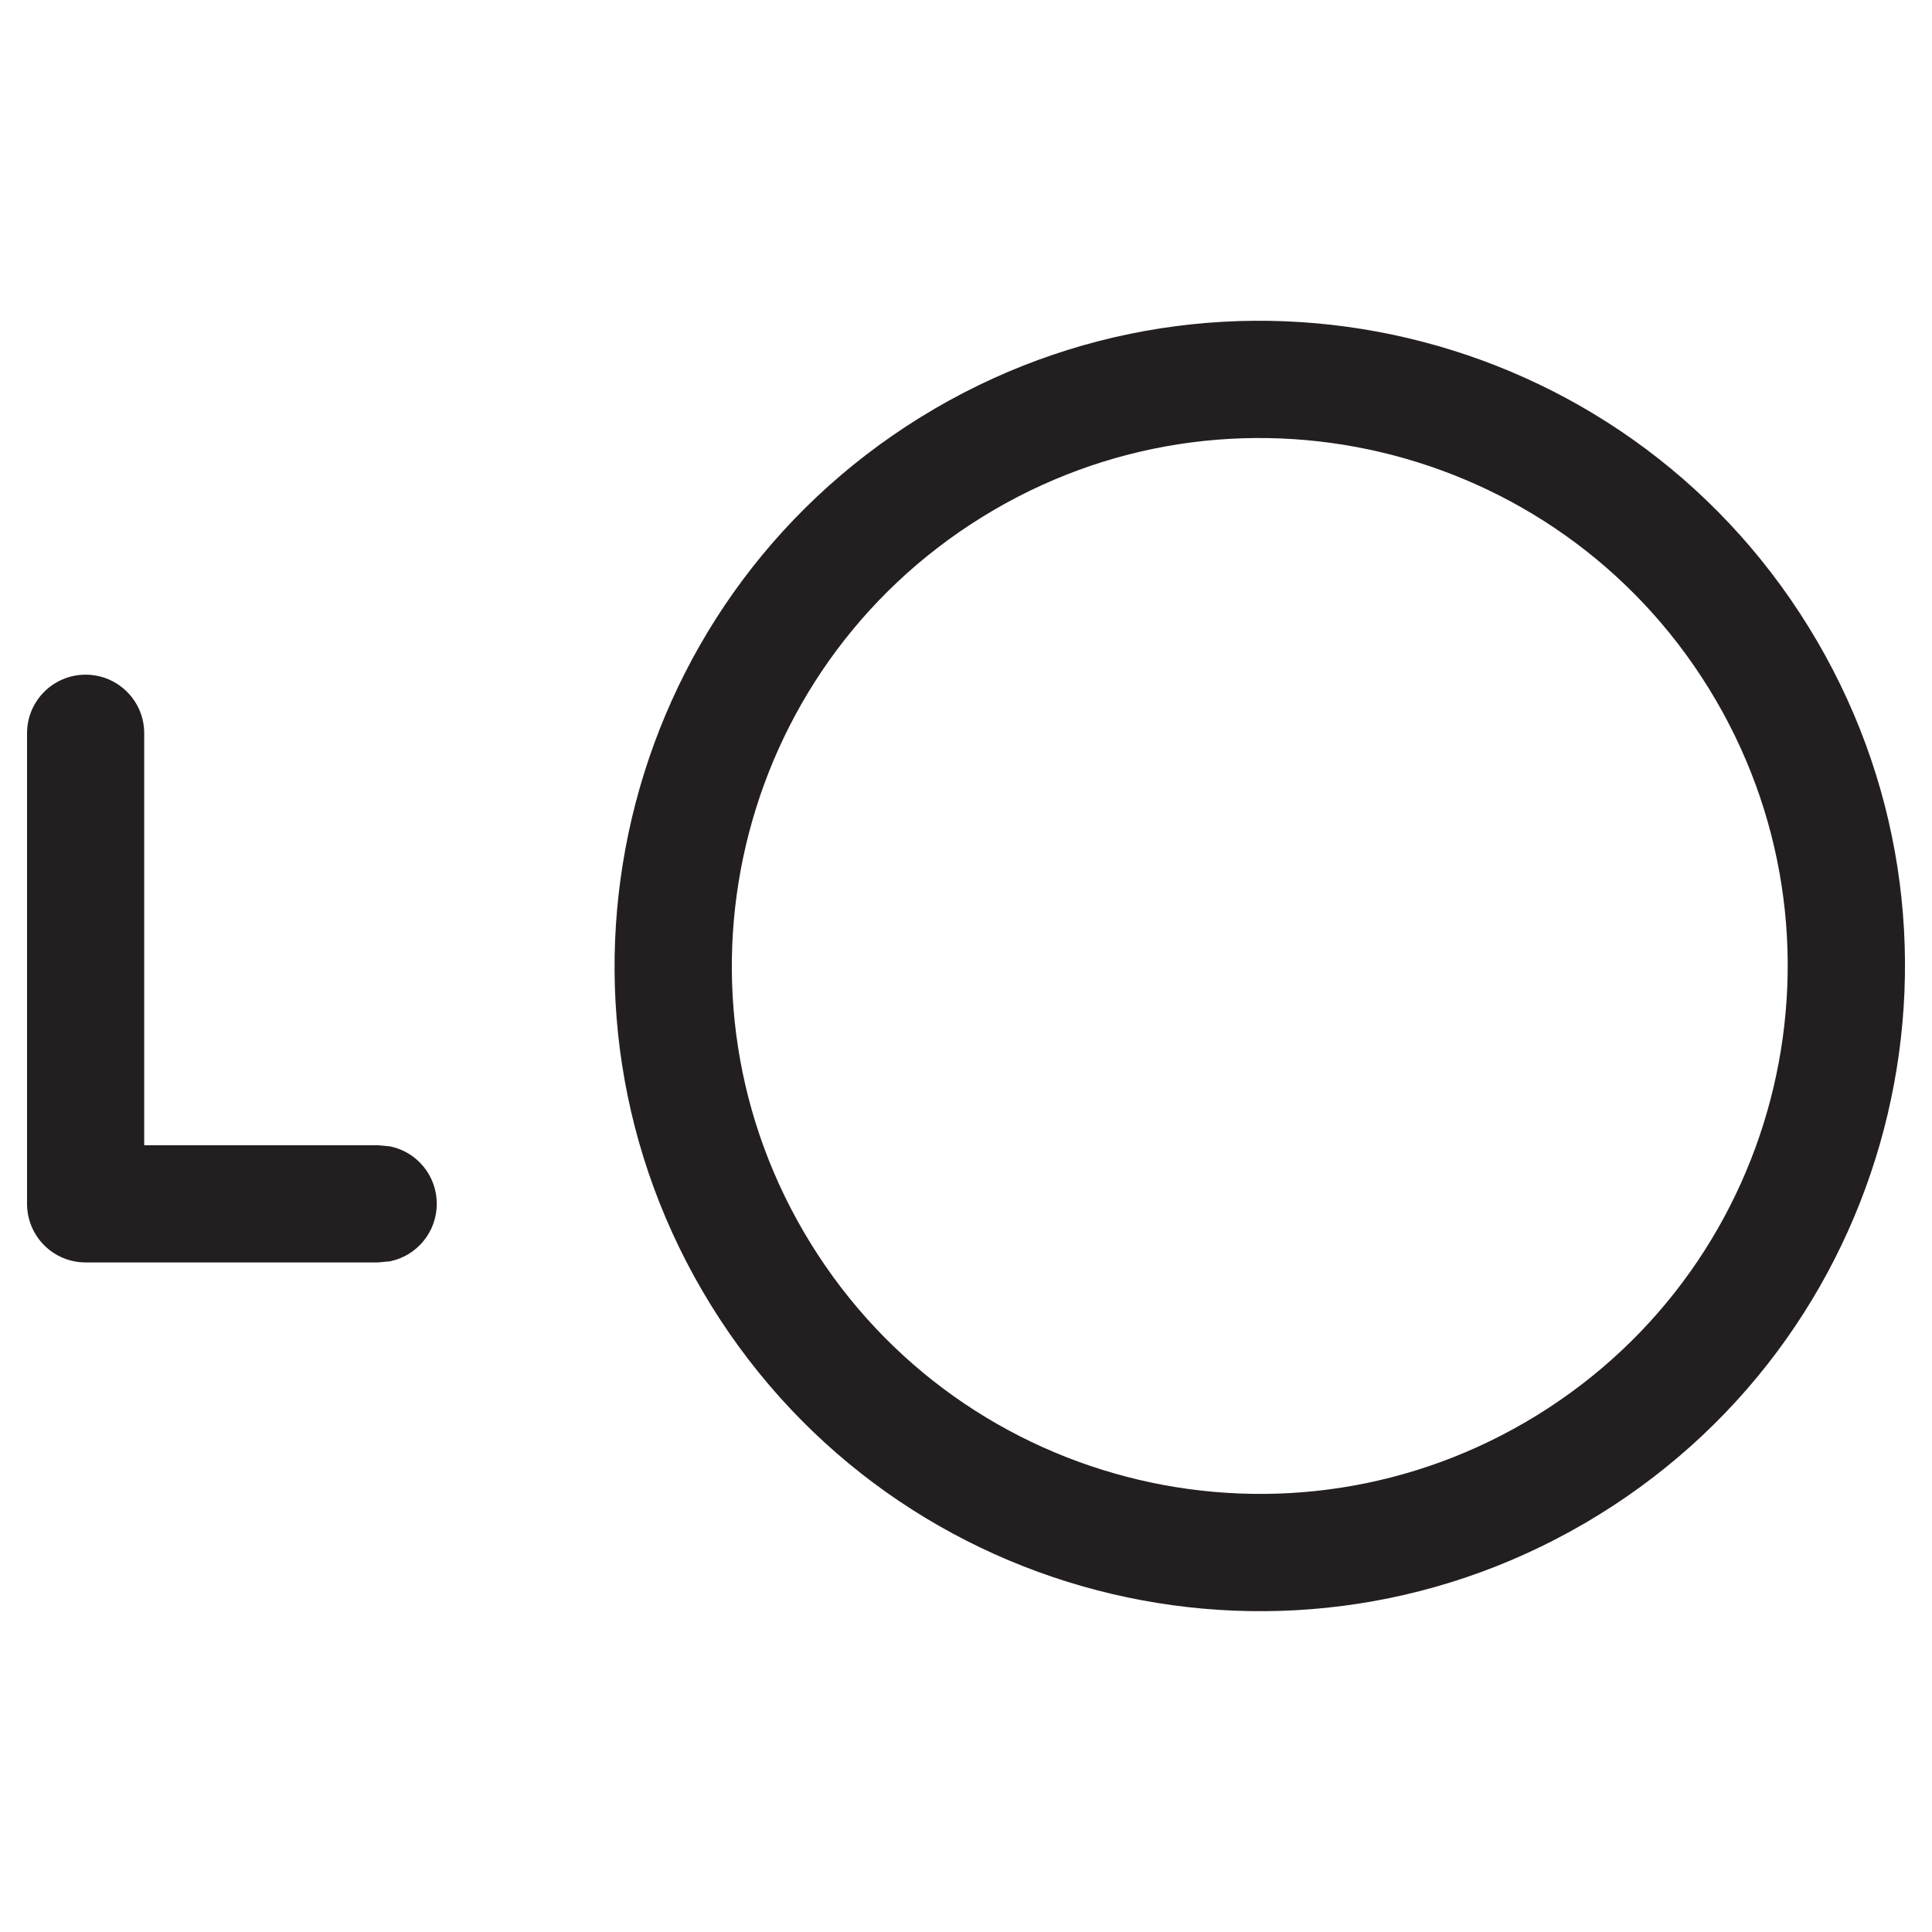 <svg width="14" height="14" viewBox="0 0 14 14" fill="none" xmlns="http://www.w3.org/2000/svg">
<path d="M12.383 4.989C11.272 3.192 8.914 2.635 7.118 3.746C5.321 4.857 4.764 7.214 5.875 9.011C6.986 10.808 9.343 11.364 11.14 10.254C12.937 9.143 13.493 6.786 12.383 4.989ZM13.105 4.542C14.463 6.738 13.783 9.619 11.587 10.976C9.39 12.334 6.51 11.654 5.152 9.458C3.795 7.262 4.475 4.381 6.671 3.023C8.867 1.666 11.748 2.346 13.105 4.542Z" fill="#231F20"/>
<path d="M0.196 5.313C0.196 5.079 0.386 4.889 0.62 4.889C0.855 4.889 1.045 5.079 1.045 5.313V8.299H2.74L2.826 8.307C3.02 8.346 3.165 8.518 3.165 8.723C3.165 8.929 3.02 9.1 2.826 9.14L2.74 9.148H0.62C0.386 9.148 0.196 8.958 0.196 8.723V5.313Z" fill="#231F20"/>
</svg>
